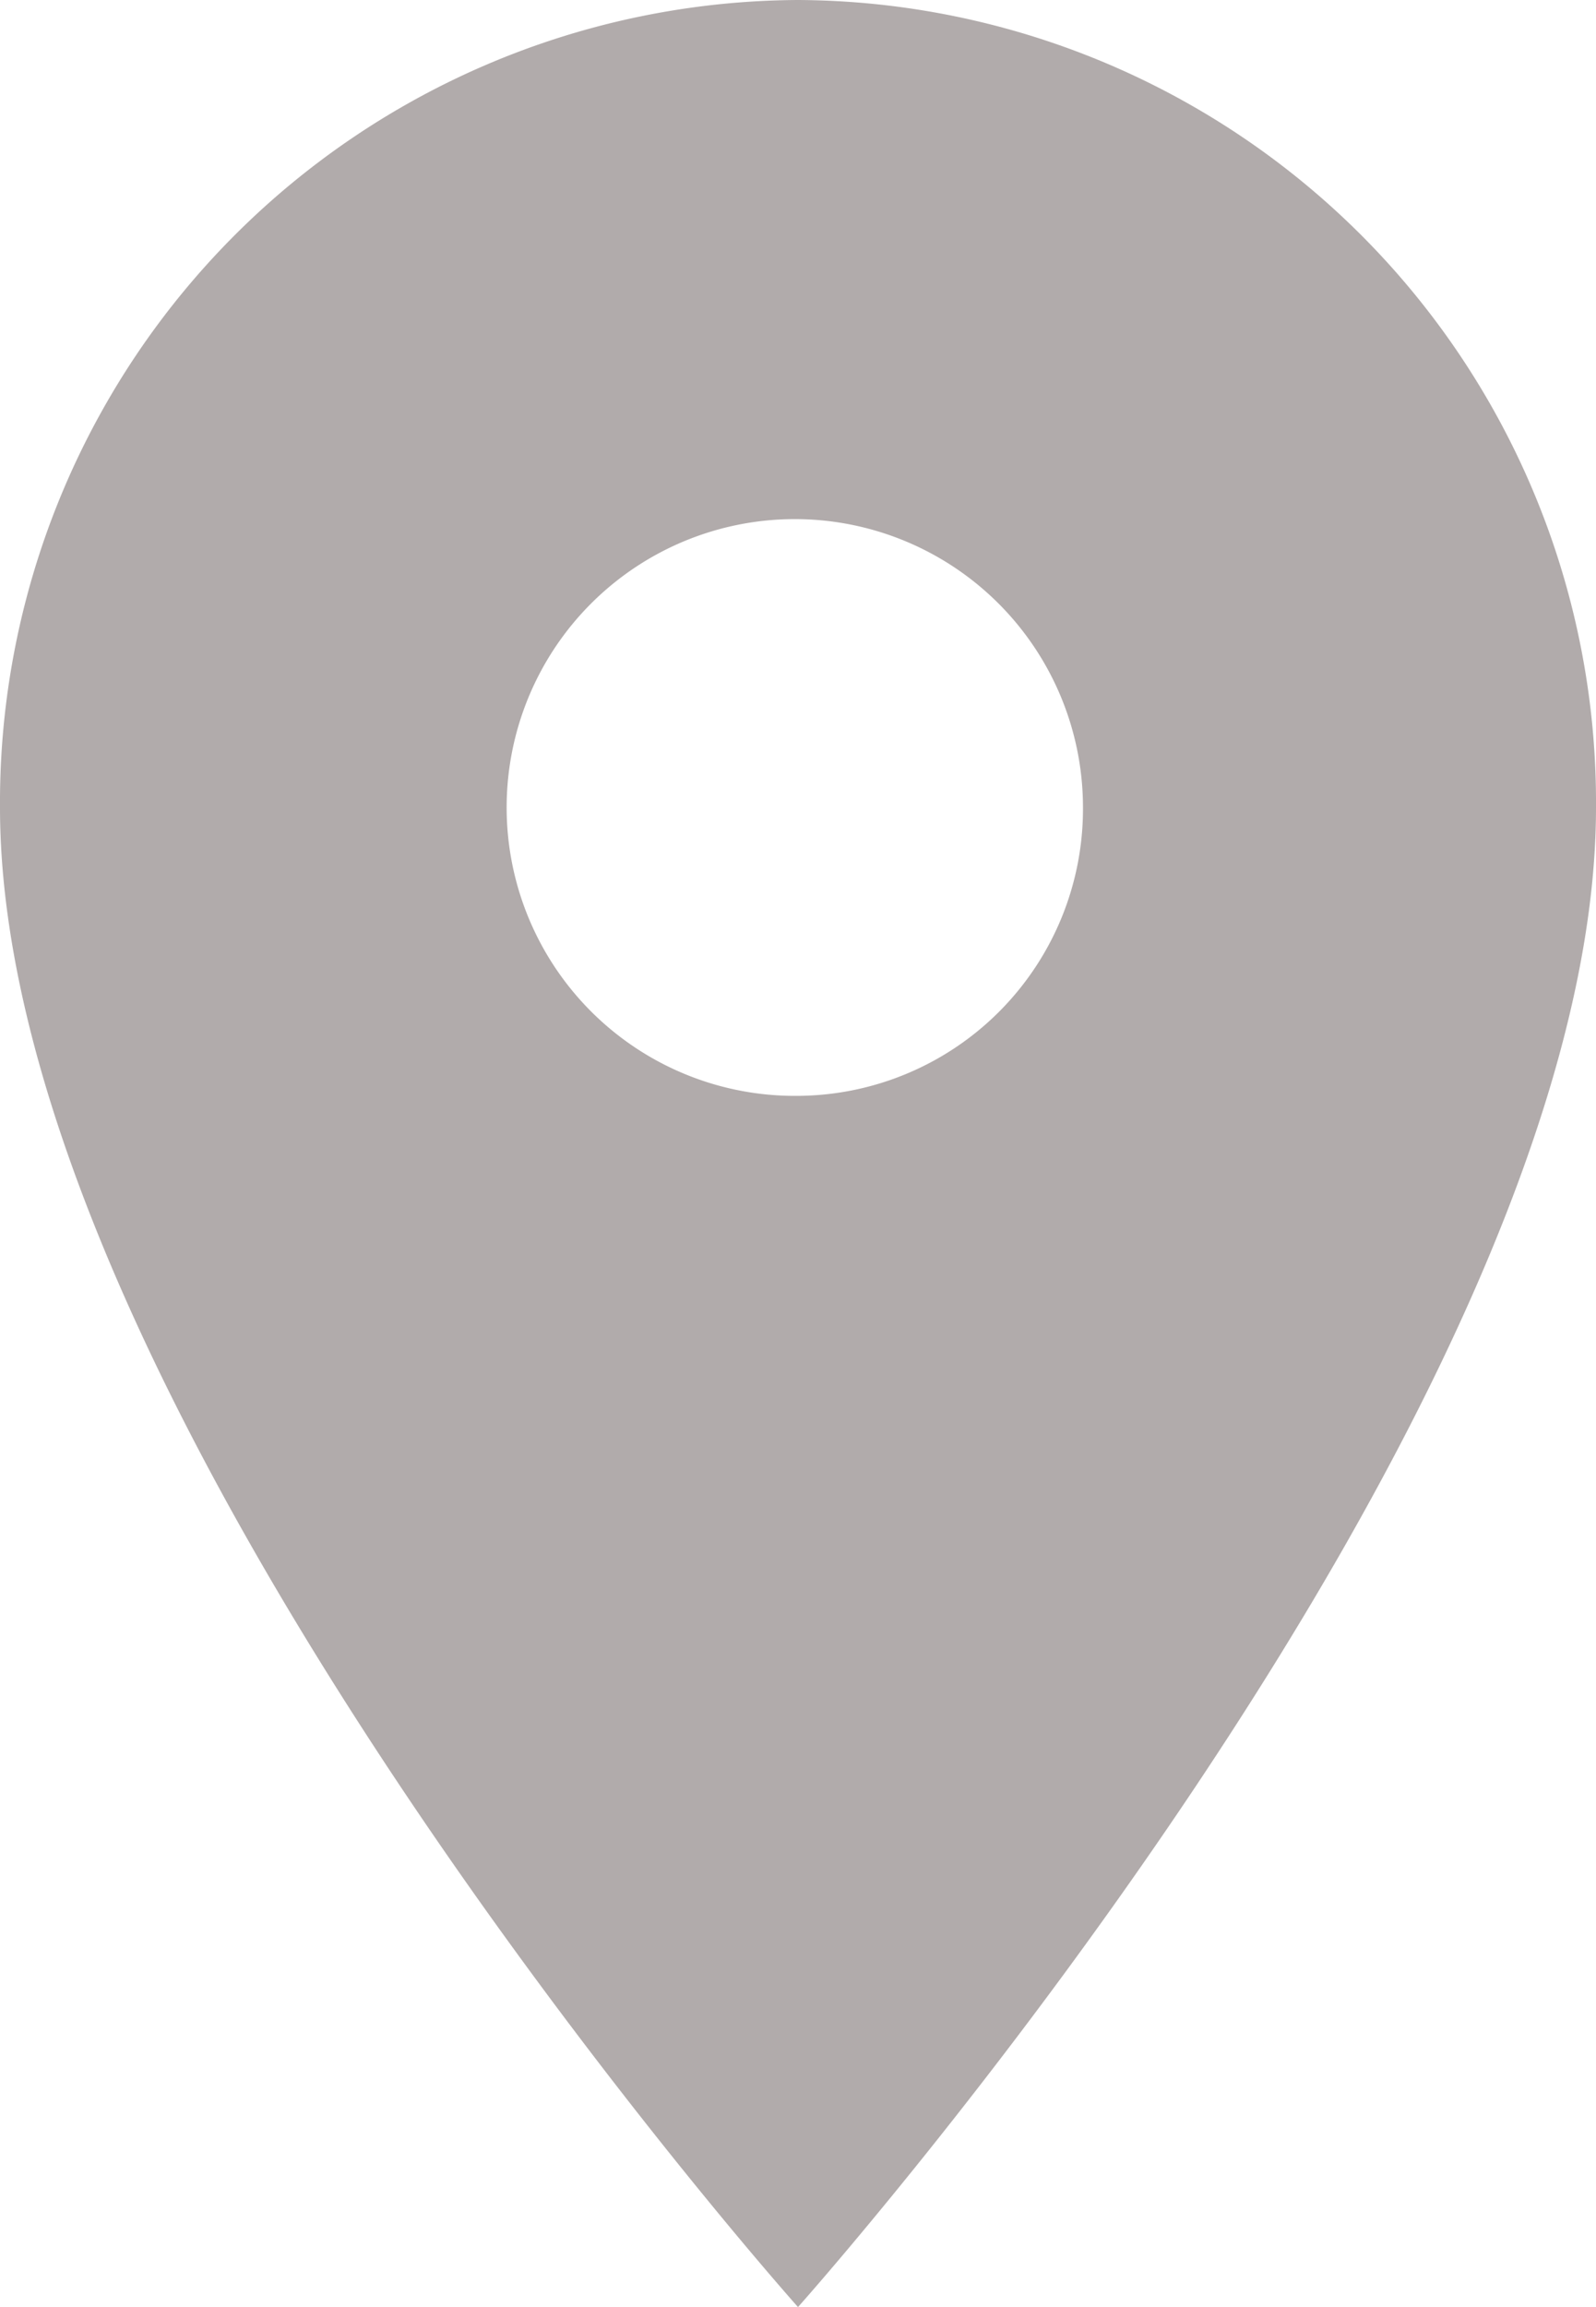 <svg xmlns="http://www.w3.org/2000/svg" width="9" height="13" viewBox="0 0 9 13">
  <path id="Icon_material-location-on" data-name="Icon material-location-on" d="M12,3A4.522,4.522,0,0,0,7.5,7.55C7.5,10.962,12,16,12,16s4.5-5.037,4.5-8.45A4.522,4.522,0,0,0,12,3Zm0,6.175A1.625,1.625,0,1,1,13.607,7.55,1.617,1.617,0,0,1,12,9.175Z" transform="translate(-7.5 -3)" fill="#b1abab"/>
</svg>
